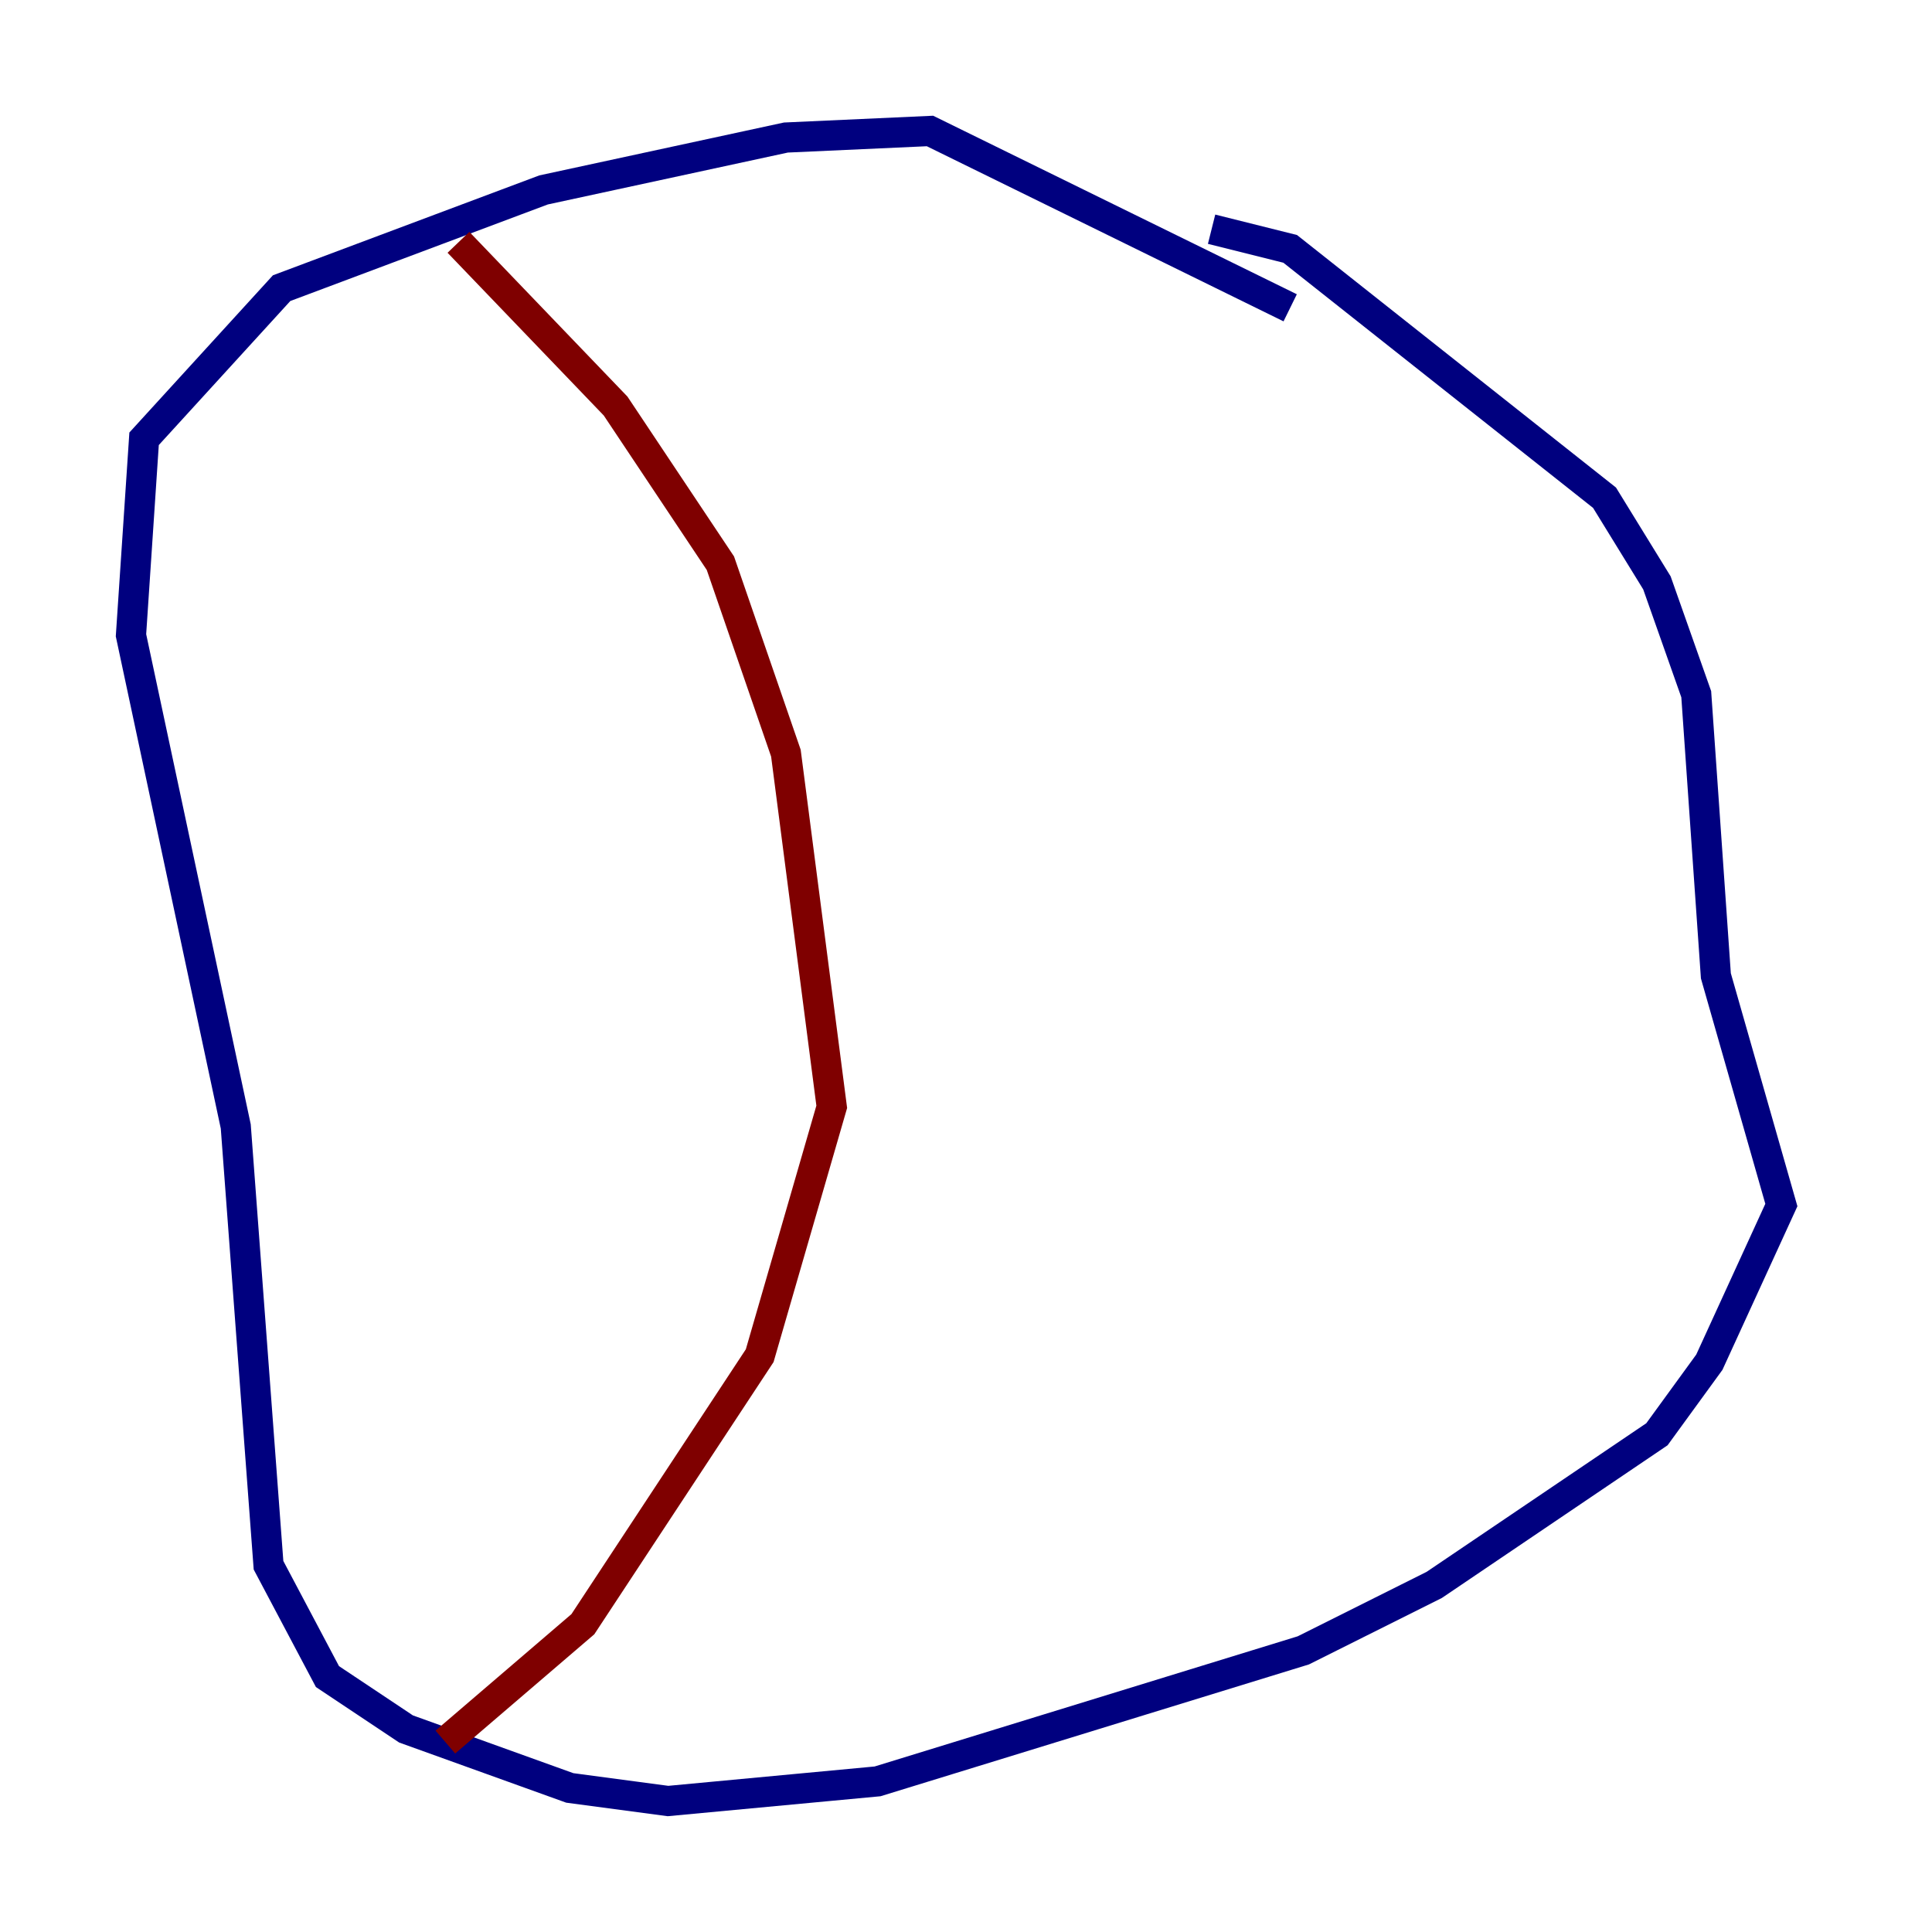<?xml version="1.0" encoding="utf-8" ?>
<svg baseProfile="tiny" height="128" version="1.2" viewBox="0,0,128,128" width="128" xmlns="http://www.w3.org/2000/svg" xmlns:ev="http://www.w3.org/2001/xml-events" xmlns:xlink="http://www.w3.org/1999/xlink"><defs /><polyline fill="none" points="85.478,20.393 61.614,8.678 52.068,9.112 36.014,12.583 18.658,19.091 9.546,29.071 8.678,42.088 15.62,74.63 17.79,103.702 21.695,111.078 26.902,114.549 37.749,118.454 44.258,119.322 58.142,118.02 86.346,109.342 95.024,105.003 109.776,95.024 113.248,90.251 118.02,79.837 113.681,64.651 112.38,45.993 109.776,38.617 106.305,32.976 85.478,16.488 80.271,15.186" stroke="#00007f" stroke-width="2" /><polyline fill="none" points="30.373,16.054 40.786,26.902 47.729,37.315 52.068,49.898 55.105,73.329 50.332,89.817 38.617,107.607 29.505,115.417" stroke="#7f0000" stroke-width="2" /></svg>
